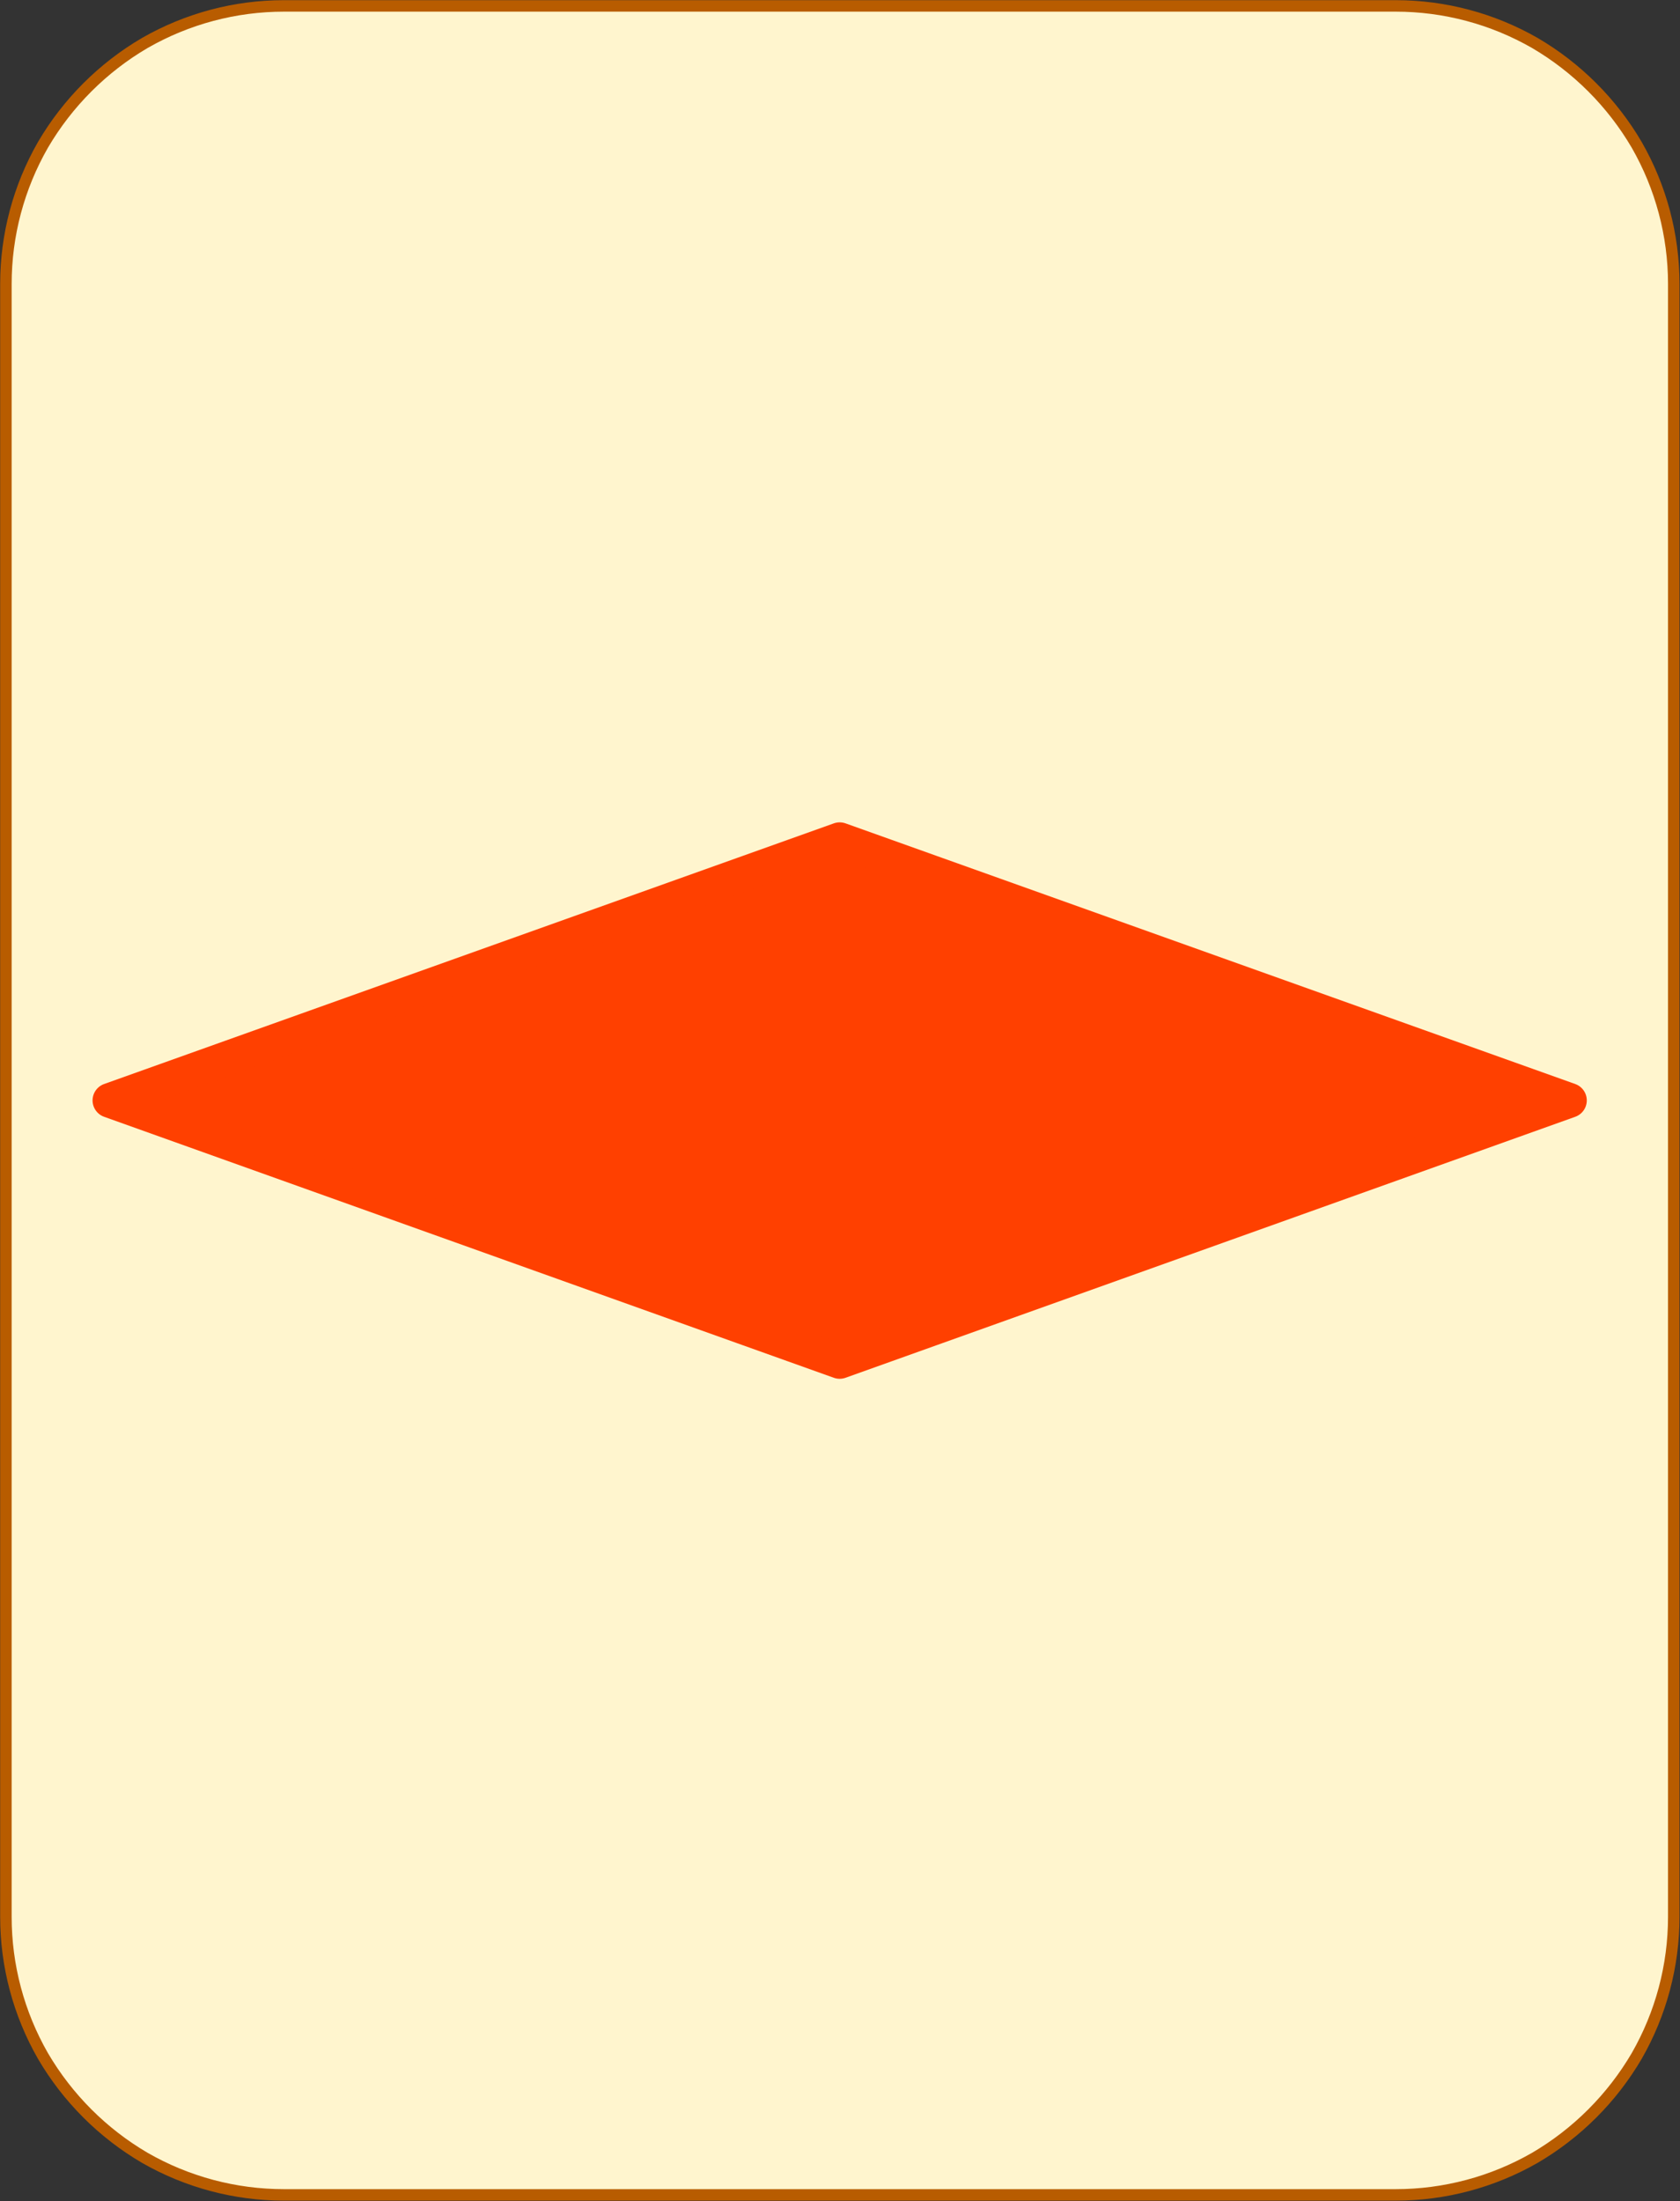 <?xml version="1.0" encoding="UTF-8"?>
<!DOCTYPE svg PUBLIC "-//W3C//DTD SVG 1.1//EN" "http://www.w3.org/Graphics/SVG/1.1/DTD/svg11.dtd">
<svg version="1.2" width="51.18mm" height="67.05mm" viewBox="51131 4451 5118 6705" preserveAspectRatio="xMidYMid" fill-rule="evenodd" stroke-width="28.222" stroke-linejoin="round" xmlns="http://www.w3.org/2000/svg" xmlns:ooo="http://xml.openoffice.org/svg/export" xmlns:xlink="http://www.w3.org/1999/xlink" xmlns:presentation="http://sun.com/xmlns/staroffice/presentation" xmlns:smil="http://www.w3.org/2001/SMIL20/" xmlns:anim="urn:oasis:names:tc:opendocument:xmlns:animation:1.0" xmlns:svg="urn:oasis:names:tc:opendocument:xmlns:svg-compatible:1.0" xml:space="preserve">
 <rect x="51131" y="4451" width="5118" height="6705" fill="#333333" stroke="none"/>
 <defs class="EmbeddedBulletChars">
  <g id="bullet-char-template-57356" transform="scale(0,-0)">
   <path d="M 580,1141 L 1163,571 580,0 -4,571 580,1141 Z"/>
  </g>
  <g id="bullet-char-template-57354" transform="scale(0,-0)">
   <path d="M 8,1128 L 1137,1128 1137,0 8,0 8,1128 Z"/>
  </g>
  <g id="bullet-char-template-10146" transform="scale(0,-0)">
   <path d="M 174,0 L 602,739 174,1481 1456,739 174,0 Z M 1358,739 L 309,1346 659,739 1358,739 Z"/>
  </g>
  <g id="bullet-char-template-10132" transform="scale(0,-0)">
   <path d="M 2015,739 L 1276,0 717,0 1260,543 174,543 174,936 1260,936 717,1481 1274,1481 2015,739 Z"/>
  </g>
  <g id="bullet-char-template-10007" transform="scale(0,-0)">
   <path d="M 0,-2 C -7,14 -16,27 -25,37 L 356,567 C 262,823 215,952 215,954 215,979 228,992 255,992 264,992 276,990 289,987 310,991 331,999 354,1012 L 381,999 492,748 772,1049 836,1024 860,1049 C 881,1039 901,1025 922,1006 886,937 835,863 770,784 769,783 710,716 594,584 L 774,223 C 774,196 753,168 711,139 L 727,119 C 717,90 699,76 672,76 641,76 570,178 457,381 L 164,-76 C 142,-110 111,-127 72,-127 30,-127 9,-110 8,-76 1,-67 -2,-52 -2,-32 -2,-23 -1,-13 0,-2 Z"/>
  </g>
  <g id="bullet-char-template-10004" transform="scale(0,-0)">
   <path d="M 285,-33 C 182,-33 111,30 74,156 52,228 41,333 41,471 41,549 55,616 82,672 116,743 169,778 240,778 293,778 328,747 346,684 L 369,508 C 377,444 397,411 428,410 L 1163,1116 C 1174,1127 1196,1133 1229,1133 1271,1133 1292,1118 1292,1087 L 1292,965 C 1292,929 1282,901 1262,881 L 442,47 C 390,-6 338,-33 285,-33 Z"/>
  </g>
  <g id="bullet-char-template-9679" transform="scale(0,-0)">
   <path d="M 813,0 C 632,0 489,54 383,161 276,268 223,411 223,592 223,773 276,916 383,1023 489,1130 632,1184 813,1184 992,1184 1136,1130 1245,1023 1353,916 1407,772 1407,592 1407,412 1353,268 1245,161 1136,54 992,0 813,0 Z"/>
  </g>
  <g id="bullet-char-template-8226" transform="scale(0,-0)">
   <path d="M 346,457 C 273,457 209,483 155,535 101,586 74,649 74,723 74,796 101,859 155,911 209,963 273,989 346,989 419,989 480,963 531,910 582,859 608,796 608,723 608,648 583,586 532,535 482,483 420,457 346,457 Z"/>
  </g>
  <g id="bullet-char-template-8211" transform="scale(0,-0)">
   <path d="M -4,459 L 1135,459 1135,606 -4,606 -4,459 Z"/>
  </g>
  <g id="bullet-char-template-61548" transform="scale(0,-0)">
   <path d="M 173,740 C 173,903 231,1043 346,1159 462,1274 601,1332 765,1332 928,1332 1067,1274 1183,1159 1299,1043 1357,903 1357,740 1357,577 1299,437 1183,322 1067,206 928,148 765,148 601,148 462,206 346,322 231,437 173,577 173,740 Z"/>
  </g>
 </defs>
 <g class="Page">
  <g class="com.sun.star.drawing.CustomShape">
   <g id="id3">
    <rect class="BoundingBox" stroke="none" fill="none" x="51131" y="4451" width="5118" height="6705"/>
    <path fill="rgb(255,245,206)" stroke="none" d="M 51995,4469 L 51996,4469 C 51847,4469 51701,4508 51572,4582 51444,4657 51337,4764 51262,4892 51188,5021 51149,5167 51149,5316 L 51149,10290 51149,10290 C 51149,10439 51188,10585 51262,10714 51337,10842 51444,10949 51572,11024 51701,11098 51847,11137 51996,11137 L 55383,11137 55383,11137 C 55532,11137 55678,11098 55807,11024 55935,10949 56042,10842 56117,10714 56191,10585 56230,10439 56230,10290 L 56230,5315 56230,5316 56230,5316 C 56230,5167 56191,5021 56117,4892 56042,4764 55935,4657 55807,4582 55678,4508 55532,4469 55383,4469 L 51995,4469 Z"/>
    <path fill="none" stroke="rgb(184,92,0)" stroke-width="35" stroke-linejoin="round" d="M 51995,4469 L 51996,4469 C 51847,4469 51701,4508 51572,4582 51444,4657 51337,4764 51262,4892 51188,5021 51149,5167 51149,5316 L 51149,10290 51149,10290 C 51149,10439 51188,10585 51262,10714 51337,10842 51444,10949 51572,11024 51701,11098 51847,11137 51996,11137 L 55383,11137 55383,11137 C 55532,11137 55678,11098 55807,11024 55935,10949 56042,10842 56117,10714 56191,10585 56230,10439 56230,10290 L 56230,5315 56230,5316 56230,5316 C 56230,5167 56191,5021 56117,4892 56042,4764 55935,4657 55807,4582 55678,4508 55532,4469 55383,4469 L 51995,4469 Z"/>
   </g>
  </g>
  <g class="com.sun.star.drawing.CustomShape">
   <g id="id4">
    <rect class="BoundingBox" stroke="none" fill="none" x="51412" y="6955" width="4554" height="1697"/>
    <path fill="rgb(255,64,0)" stroke="none" d="M 53689,7009 L 55912,7803 53689,8598 51466,7803 53689,7009 53689,7009 Z"/>
    <path fill="none" stroke="rgb(255,64,0)" stroke-width="106" stroke-linejoin="round" d="M 53689,7009 L 55912,7803 53689,8598 51466,7803 53689,7009 53689,7009 Z"/>
   </g>
  </g>
 </g>
</svg>